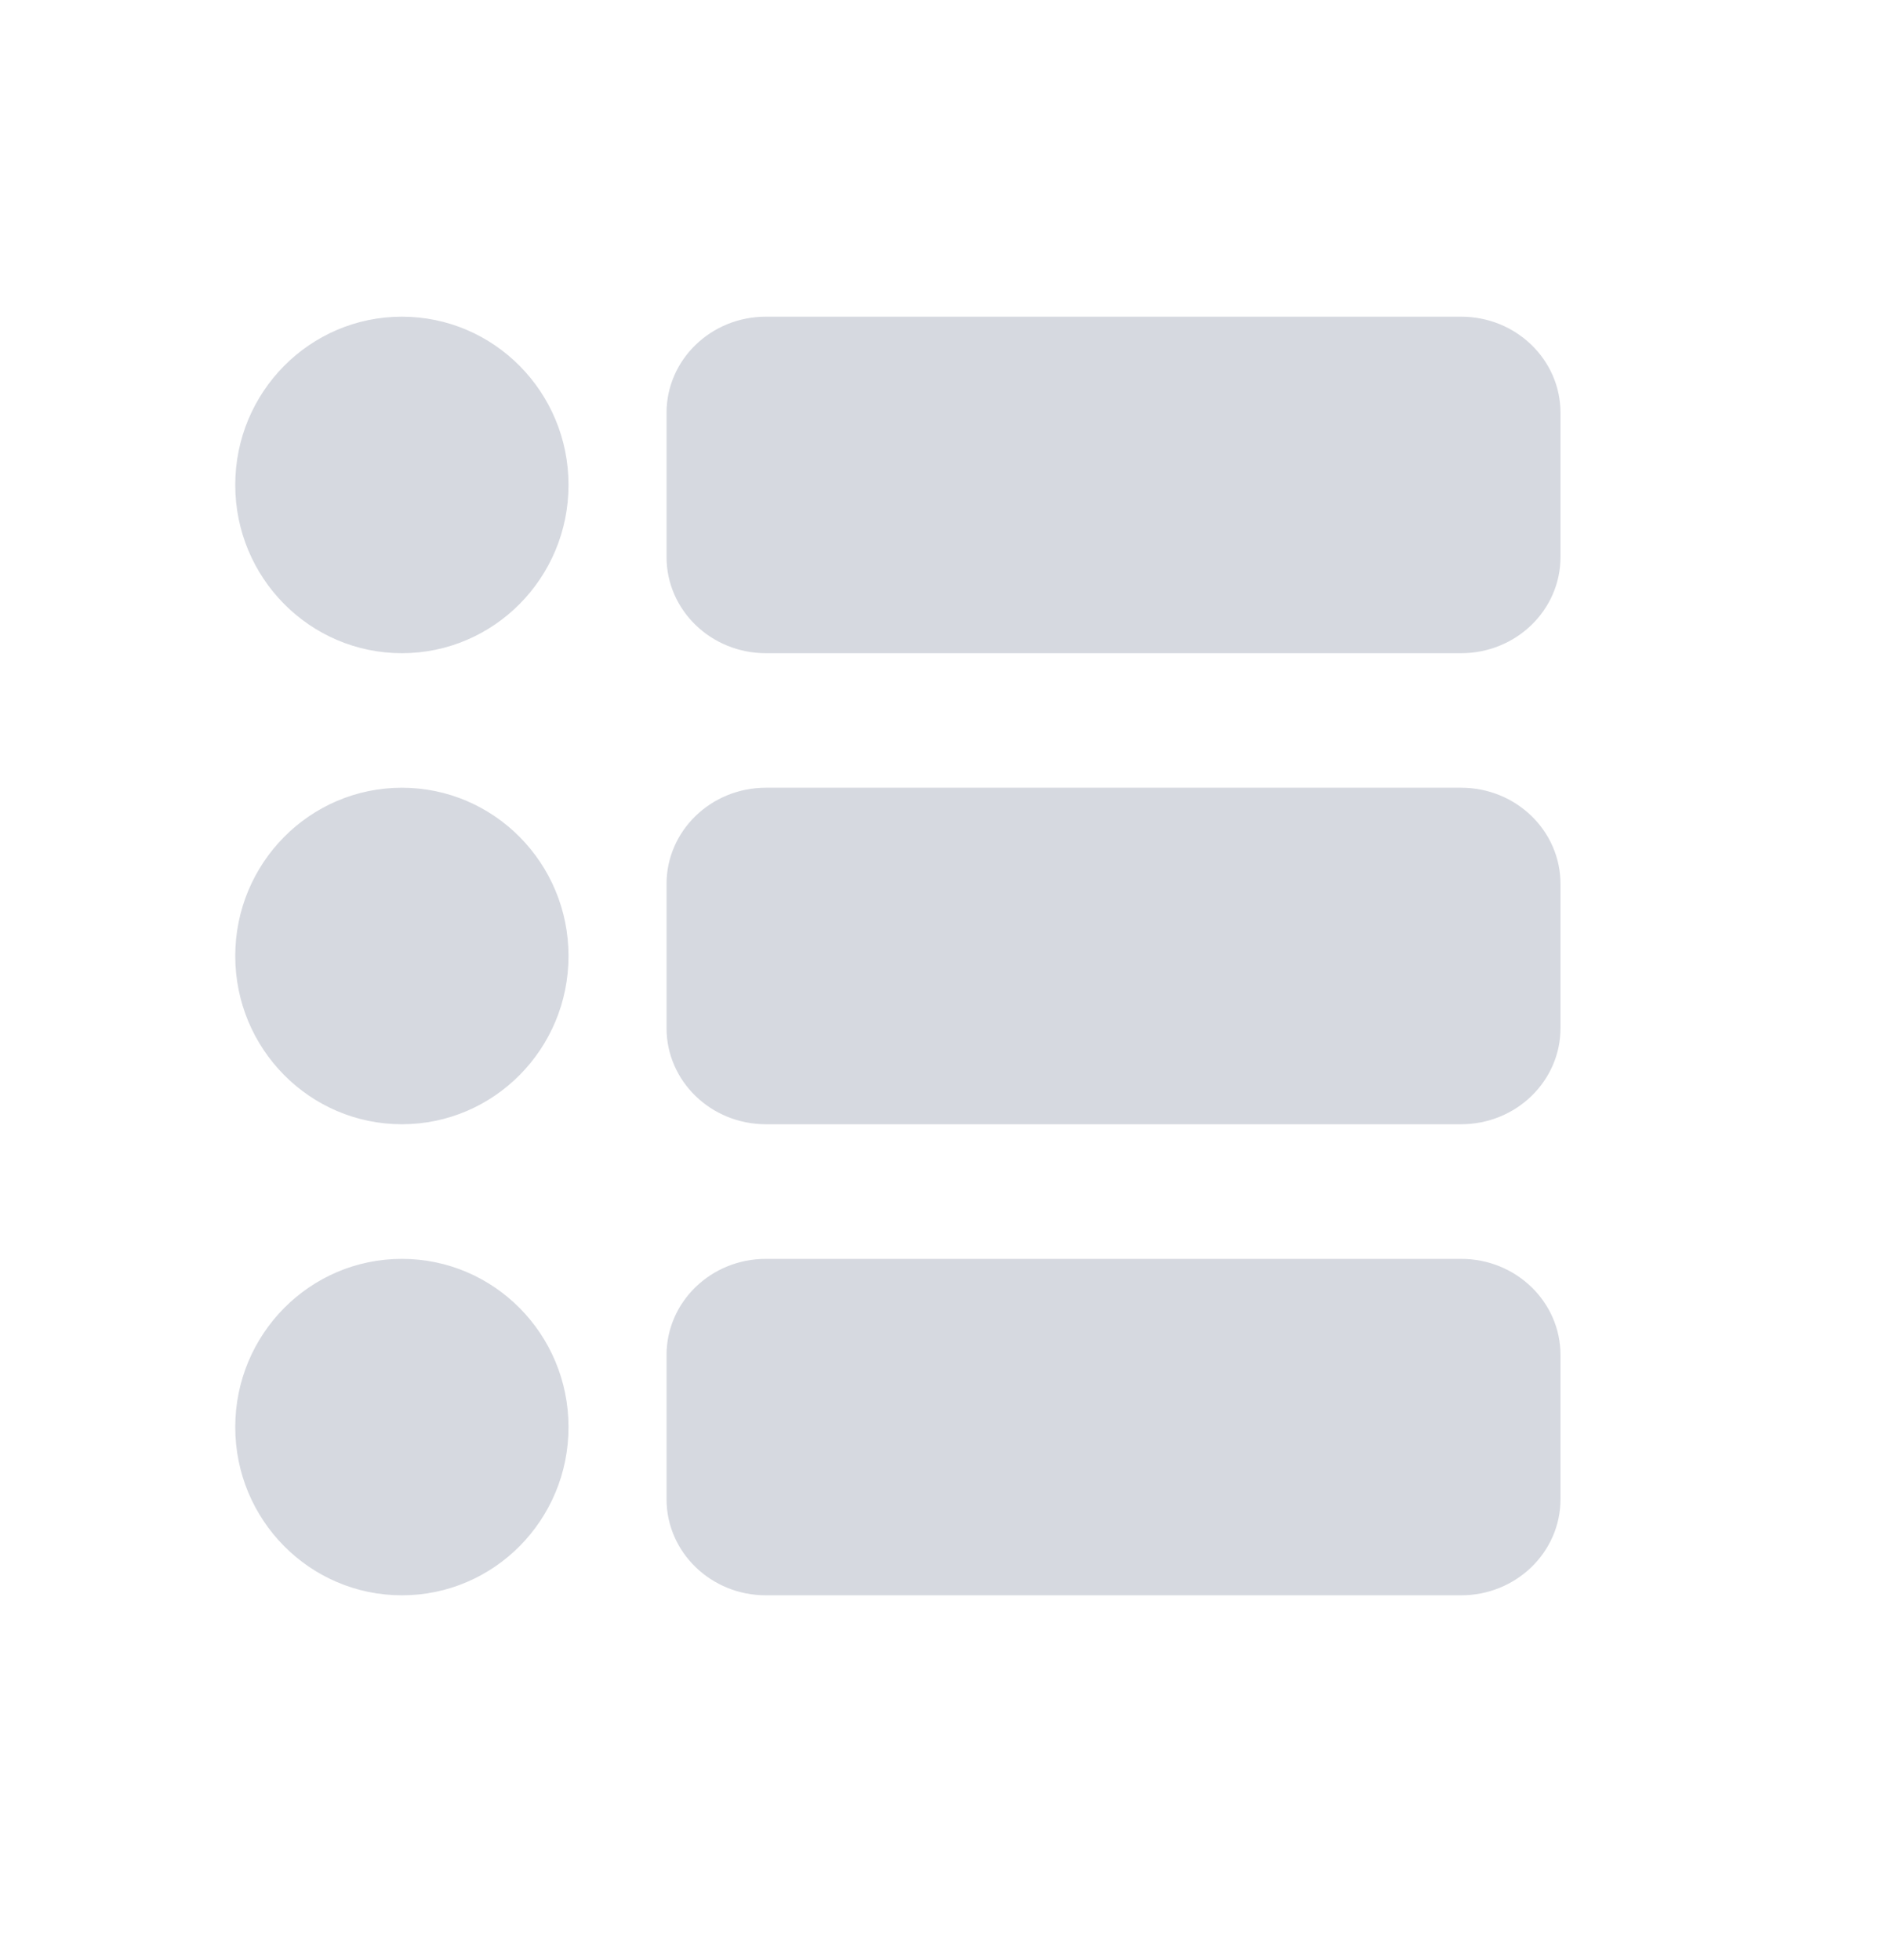 <svg width="24" height="25" viewBox="0 0 24 25" fill="none" xmlns="http://www.w3.org/2000/svg">
<path fill-rule="evenodd" clip-rule="evenodd" d="M18.633 16.056C19.333 16.056 19.9 16.605 19.9 17.282V19.121C19.9 19.798 19.333 20.347 18.633 20.347H9.767C9.067 20.347 8.5 19.798 8.5 19.121V17.282C8.5 16.605 9.067 16.056 9.767 16.056H18.633ZM5.125 16.056C6.299 16.056 7.25 17.016 7.25 18.202C7.25 19.387 6.299 20.347 5.125 20.347C3.951 20.347 3 19.387 3 18.202C3 17.016 3.951 16.056 5.125 16.056ZM18.633 10.047C19.333 10.047 19.9 10.596 19.9 11.274V13.113C19.9 13.79 19.333 14.339 18.633 14.339H9.767C9.067 14.339 8.5 13.79 8.5 13.113V11.274C8.5 10.596 9.067 10.047 9.767 10.047H18.633ZM5.125 10.047C6.299 10.047 7.25 11.008 7.25 12.193C7.25 13.378 6.299 14.339 5.125 14.339C3.951 14.339 3 13.378 3 12.193C3 11.008 3.951 10.047 5.125 10.047ZM5.125 4.039C6.299 4.039 7.25 5 7.25 6.185C7.25 7.37 6.299 8.331 5.125 8.331C3.951 8.331 3 7.37 3 6.185C3 5 3.951 4.039 5.125 4.039ZM18.633 4.039C19.333 4.039 19.9 4.588 19.9 5.265V7.105C19.9 7.782 19.333 8.331 18.633 8.331H9.767C9.067 8.331 8.5 7.782 8.5 7.105V5.265C8.5 4.588 9.067 4.039 9.767 4.039H18.633Z" fill="#D6D9E0"/>
</svg>
